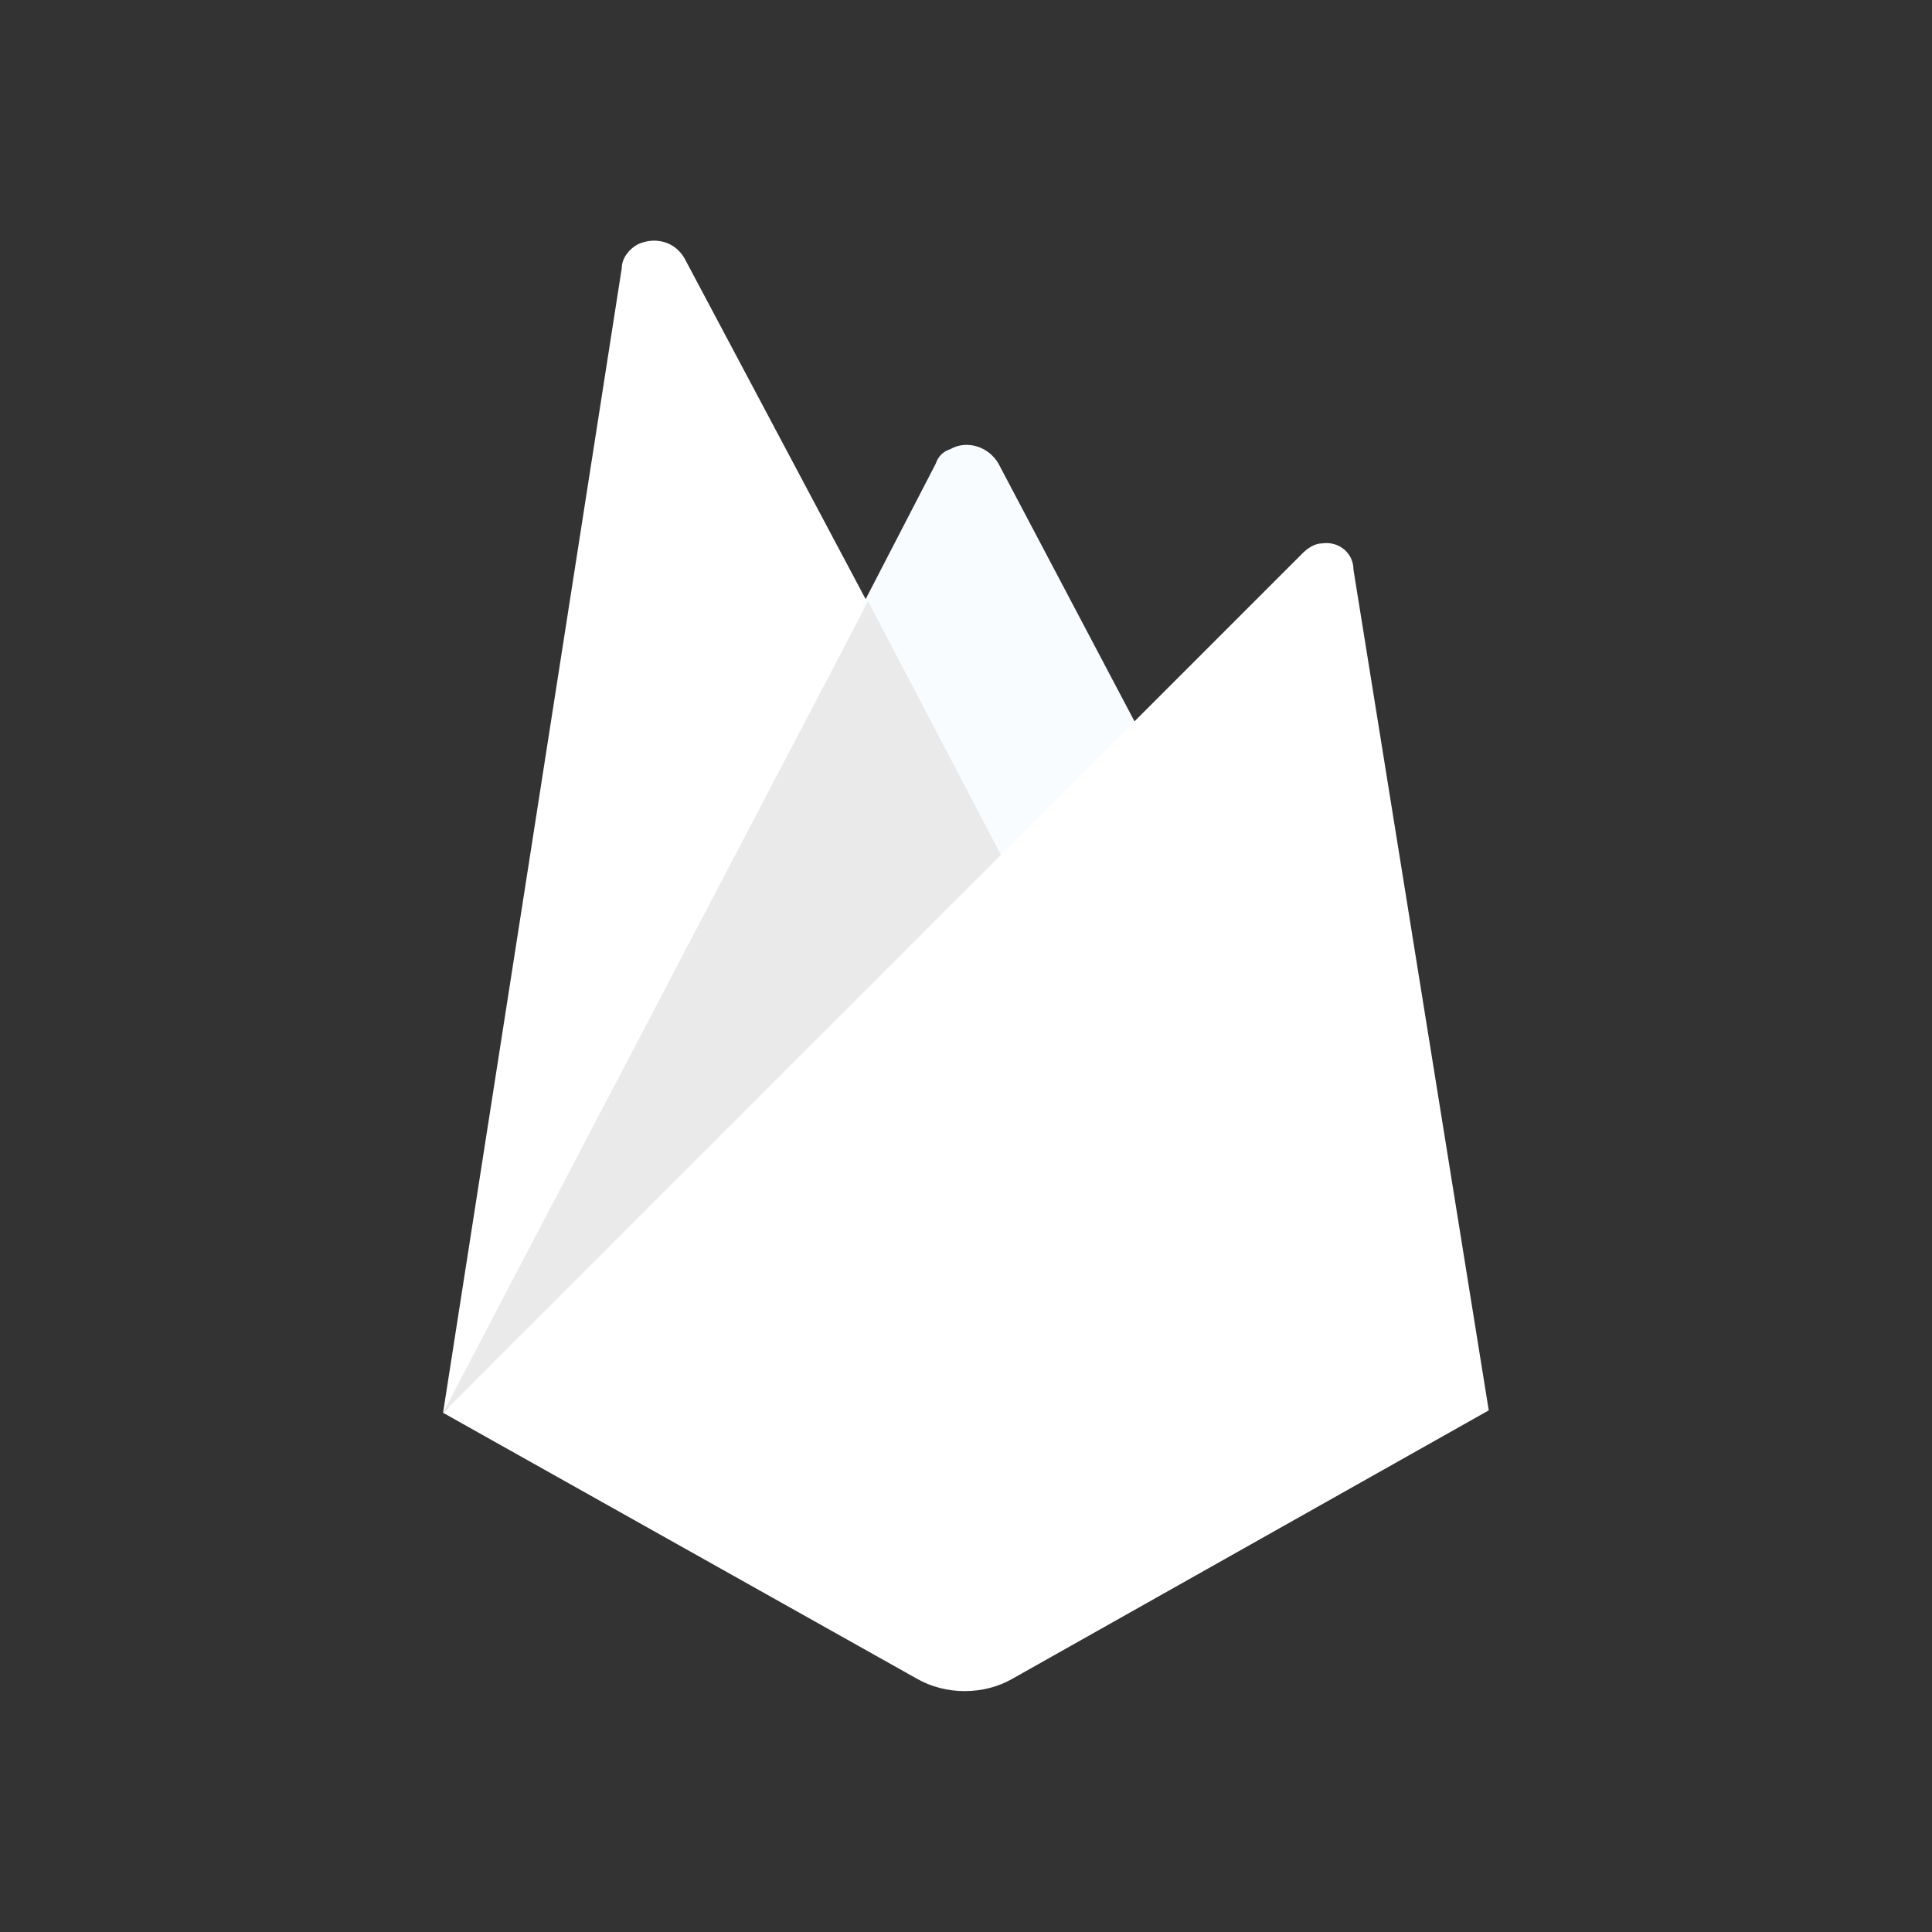<?xml version="1.0" encoding="utf-8"?>
<!-- Generator: Adobe Illustrator 23.0.2, SVG Export Plug-In . SVG Version: 6.00 Build 0)  -->
<svg version="1.1" id="Layer_1" xmlns="http://www.w3.org/2000/svg" xmlns:xlink="http://www.w3.org/1999/xlink" x="0px" y="0px"
	 viewBox="0 0 80 80" style="enable-background:new 0 0 80 80;" xml:space="preserve">
<rect x="0" y="0" width="80" height="80" fill="#333333" stroke="none"/>
<style type="text/css">
	.st0{fill:#FFFFFF;fill-opacity:0;}
	.st1{fill:#FFFFFF;}
	.st2{fill:#F8FCFF;}
	.st3{fill:#EAEAEA;}
</style>
<g id="firebase_logo" transform="translate(2997 -6582)">
	<rect id="Rectangle_3172" x="-2997" y="6582" class="st0" width="80" height="80"/>
	<g id="Group_12373" transform="translate(-3095.754 6524.5)">
		<path id="Path_21365" class="st1" d="M117.1,116l0.4-0.5l17.2-32.7l0-0.3l-7.6-14.3c-0.4-0.7-1.2-0.9-1.9-0.6
			c-0.4,0.2-0.7,0.6-0.7,1L117.1,116z"/>
		<path id="Path_21366" class="st2" d="M140.2,93.3l5.6-5.8l-5.7-10.8c-0.4-0.7-1.3-1-2-0.6c-0.3,0.1-0.5,0.3-0.6,0.6l-3,5.8V83
			L140.2,93.3z"/>
		<path id="Path_21367" class="st3" d="M117.1,116l0.2-0.2l0.6-0.2l22-21.9l0.3-0.8l-5.5-10.5L117.1,116z"/>
		<path id="Path_21368" class="st1" d="M160.4,115.9l-5.6-34.8c0-0.7-0.6-1.2-1.3-1.1c-0.3,0-0.6,0.2-0.8,0.4L117.1,116l19.6,11
			c1.2,0.7,2.8,0.7,4,0L160.4,115.9z"/>
	</g>
</g>
</svg>
